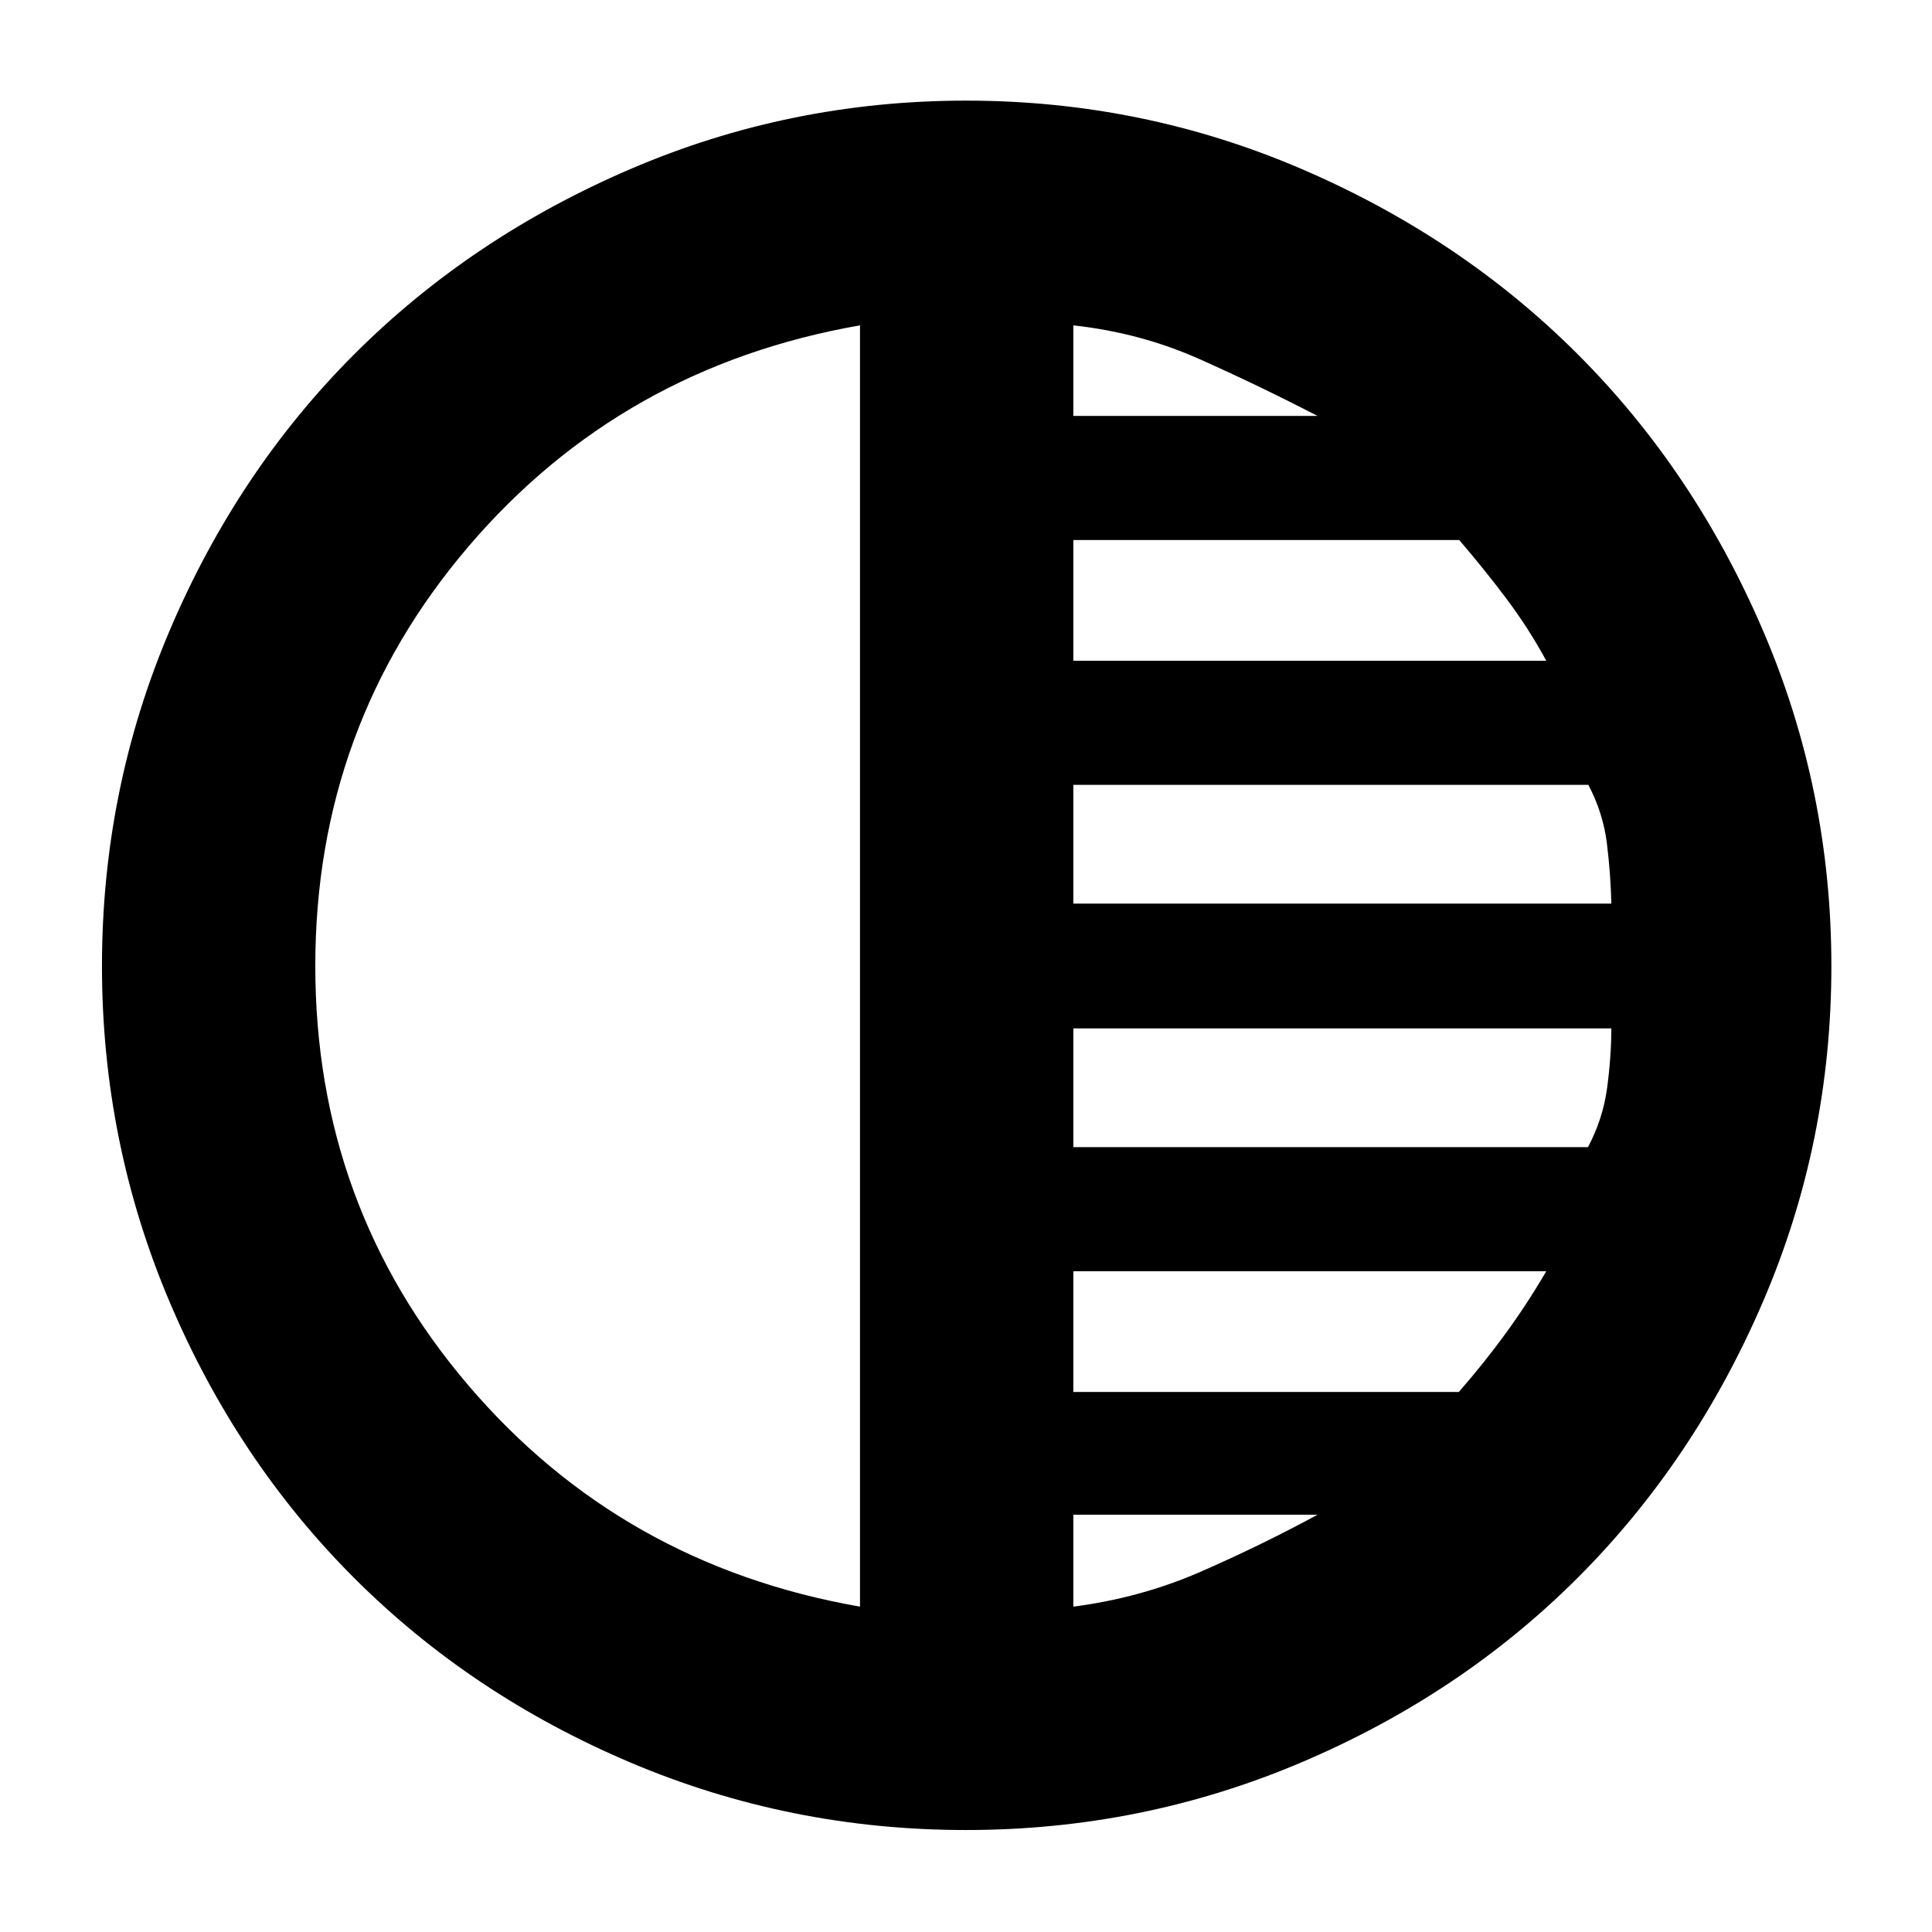 <svg xmlns="http://www.w3.org/2000/svg" height="40" viewBox="0 -960 960 960" width="40"><path d="M480.01-50.67q-87.65 0-166.75-33.54t-137.29-91.71q-58.19-58.16-91.75-137.31-33.55-79.15-33.55-166.78t33.68-166.8q33.69-79.18 91.68-137.16 57.98-57.99 137.18-92.01Q392.4-910 480.08-910q87.69 0 166.8 34.02 79.11 34.02 137.09 92.01 57.99 57.98 92.01 137.18Q910-567.6 910-479.92q0 87.69-34.02 166.8-34.02 79.11-92.01 137.09-57.98 57.99-137.15 91.68-79.16 33.68-166.81 33.68Zm-52.68-111v-636.66Q309-777.67 232.83-688.5q-76.16 89.17-76.16 208.5t76.16 208.5q76.17 89.17 194.5 109.83Zm106 0q33.34-4.33 62.84-17.16 29.5-12.84 58.5-28.5H533.33v45.66Zm0-106.66h191.55q12.79-14.67 23.45-29.34 10.67-14.66 20-30.66h-235v60Zm0-121.67h255.74q7.41-14 9.48-29.33 2.07-15.34 2.12-29.67H533.33v59Zm0-121h267.34q-.34-14.67-2.2-29.83-1.86-15.17-9.22-29.17H533.33v59Zm0-120.67h235q-8.66-16-19.66-30.66-11-14.67-23.6-29.34H533.33v60Zm0-121.66h121.34q-29-15-58.5-28.17-29.5-13.17-62.84-16.83v45Z"/></svg>